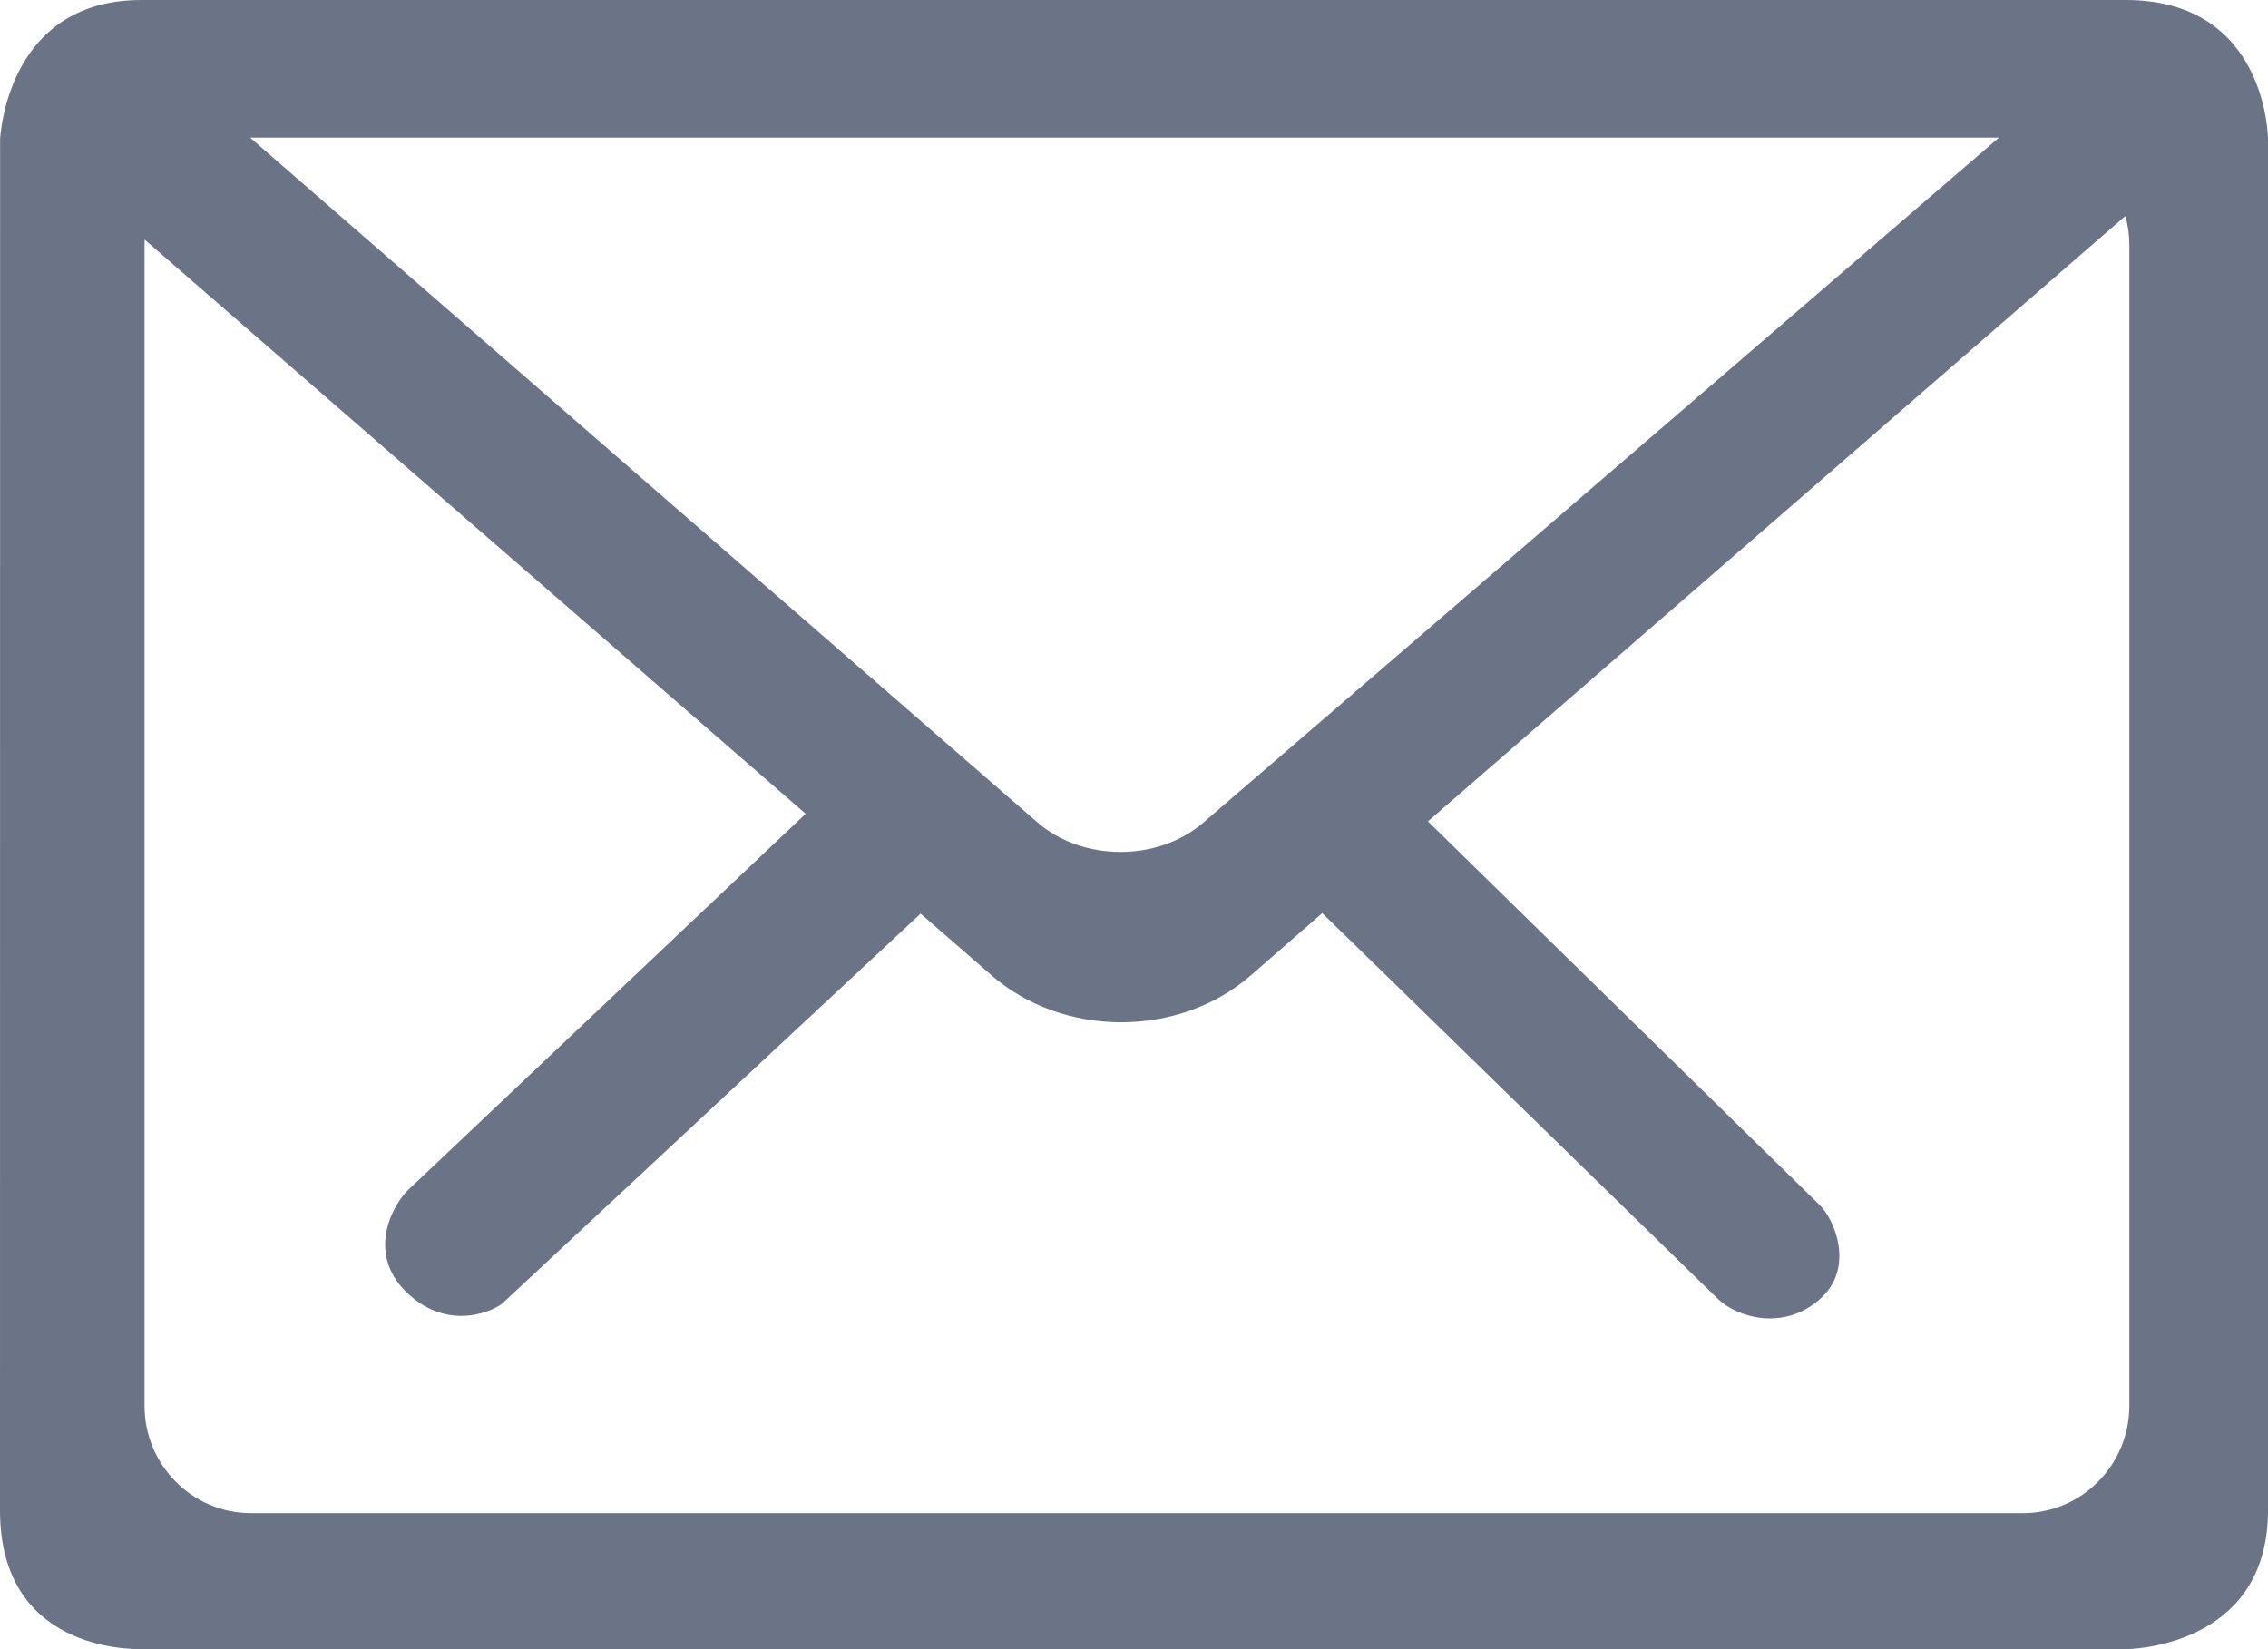 <?xml version="1.0" encoding="UTF-8"?>
<svg width="22px" height="16px" viewBox="0 0 22 16" version="1.1" xmlns="http://www.w3.org/2000/svg" xmlns:xlink="http://www.w3.org/1999/xlink">

    <g id="Page-1" stroke="none" stroke-width="1" fill="none" fill-rule="evenodd">
        <g id="icons" transform="translate(-373, -333)" fill="#6B7386">
            <g id="fa-envelope" transform="translate(373, 330)">
                <path d="M20.619,3 C22,3 22,4.353 22,4.353 L22,17.654 C22,19 20.619,19 20.619,19 L1.373,19 C1.238,19 0,19 0,17.654 L0.001,4.348 C0.01,4.224 0.114,3 1.373,3 L20.619,3 Z M20.617,5.095 L13.851,10.969 L17.651,14.691 C17.789,14.822 18.002,15.298 17.651,15.606 C17.299,15.915 16.854,15.781 16.668,15.606 L12.826,11.859 L12.139,12.458 C11.79,12.764 11.334,12.918 10.876,12.918 C10.419,12.918 9.962,12.764 9.614,12.459 L8.93,11.864 L4.878,15.641 C4.812,15.704 4.37,15.932 3.959,15.552 C3.535,15.159 3.821,14.676 3.959,14.545 L7.815,10.895 L1.403,5.325 C1.402,5.342 1.402,5.359 1.402,5.376 L1.402,16.639 C1.402,17.213 1.865,17.68 2.433,17.68 L19.623,17.68 C20.192,17.68 20.655,17.213 20.655,16.639 L20.655,5.376 C20.655,5.278 20.641,5.184 20.617,5.095 Z M19.39,4.335 L2.426,4.335 L10.059,10.975 C10.498,11.362 11.24,11.362 11.679,10.975 L19.39,4.335 Z" id="Combined-Shape"></path>
            </g>
        </g>
    </g>
</svg>
